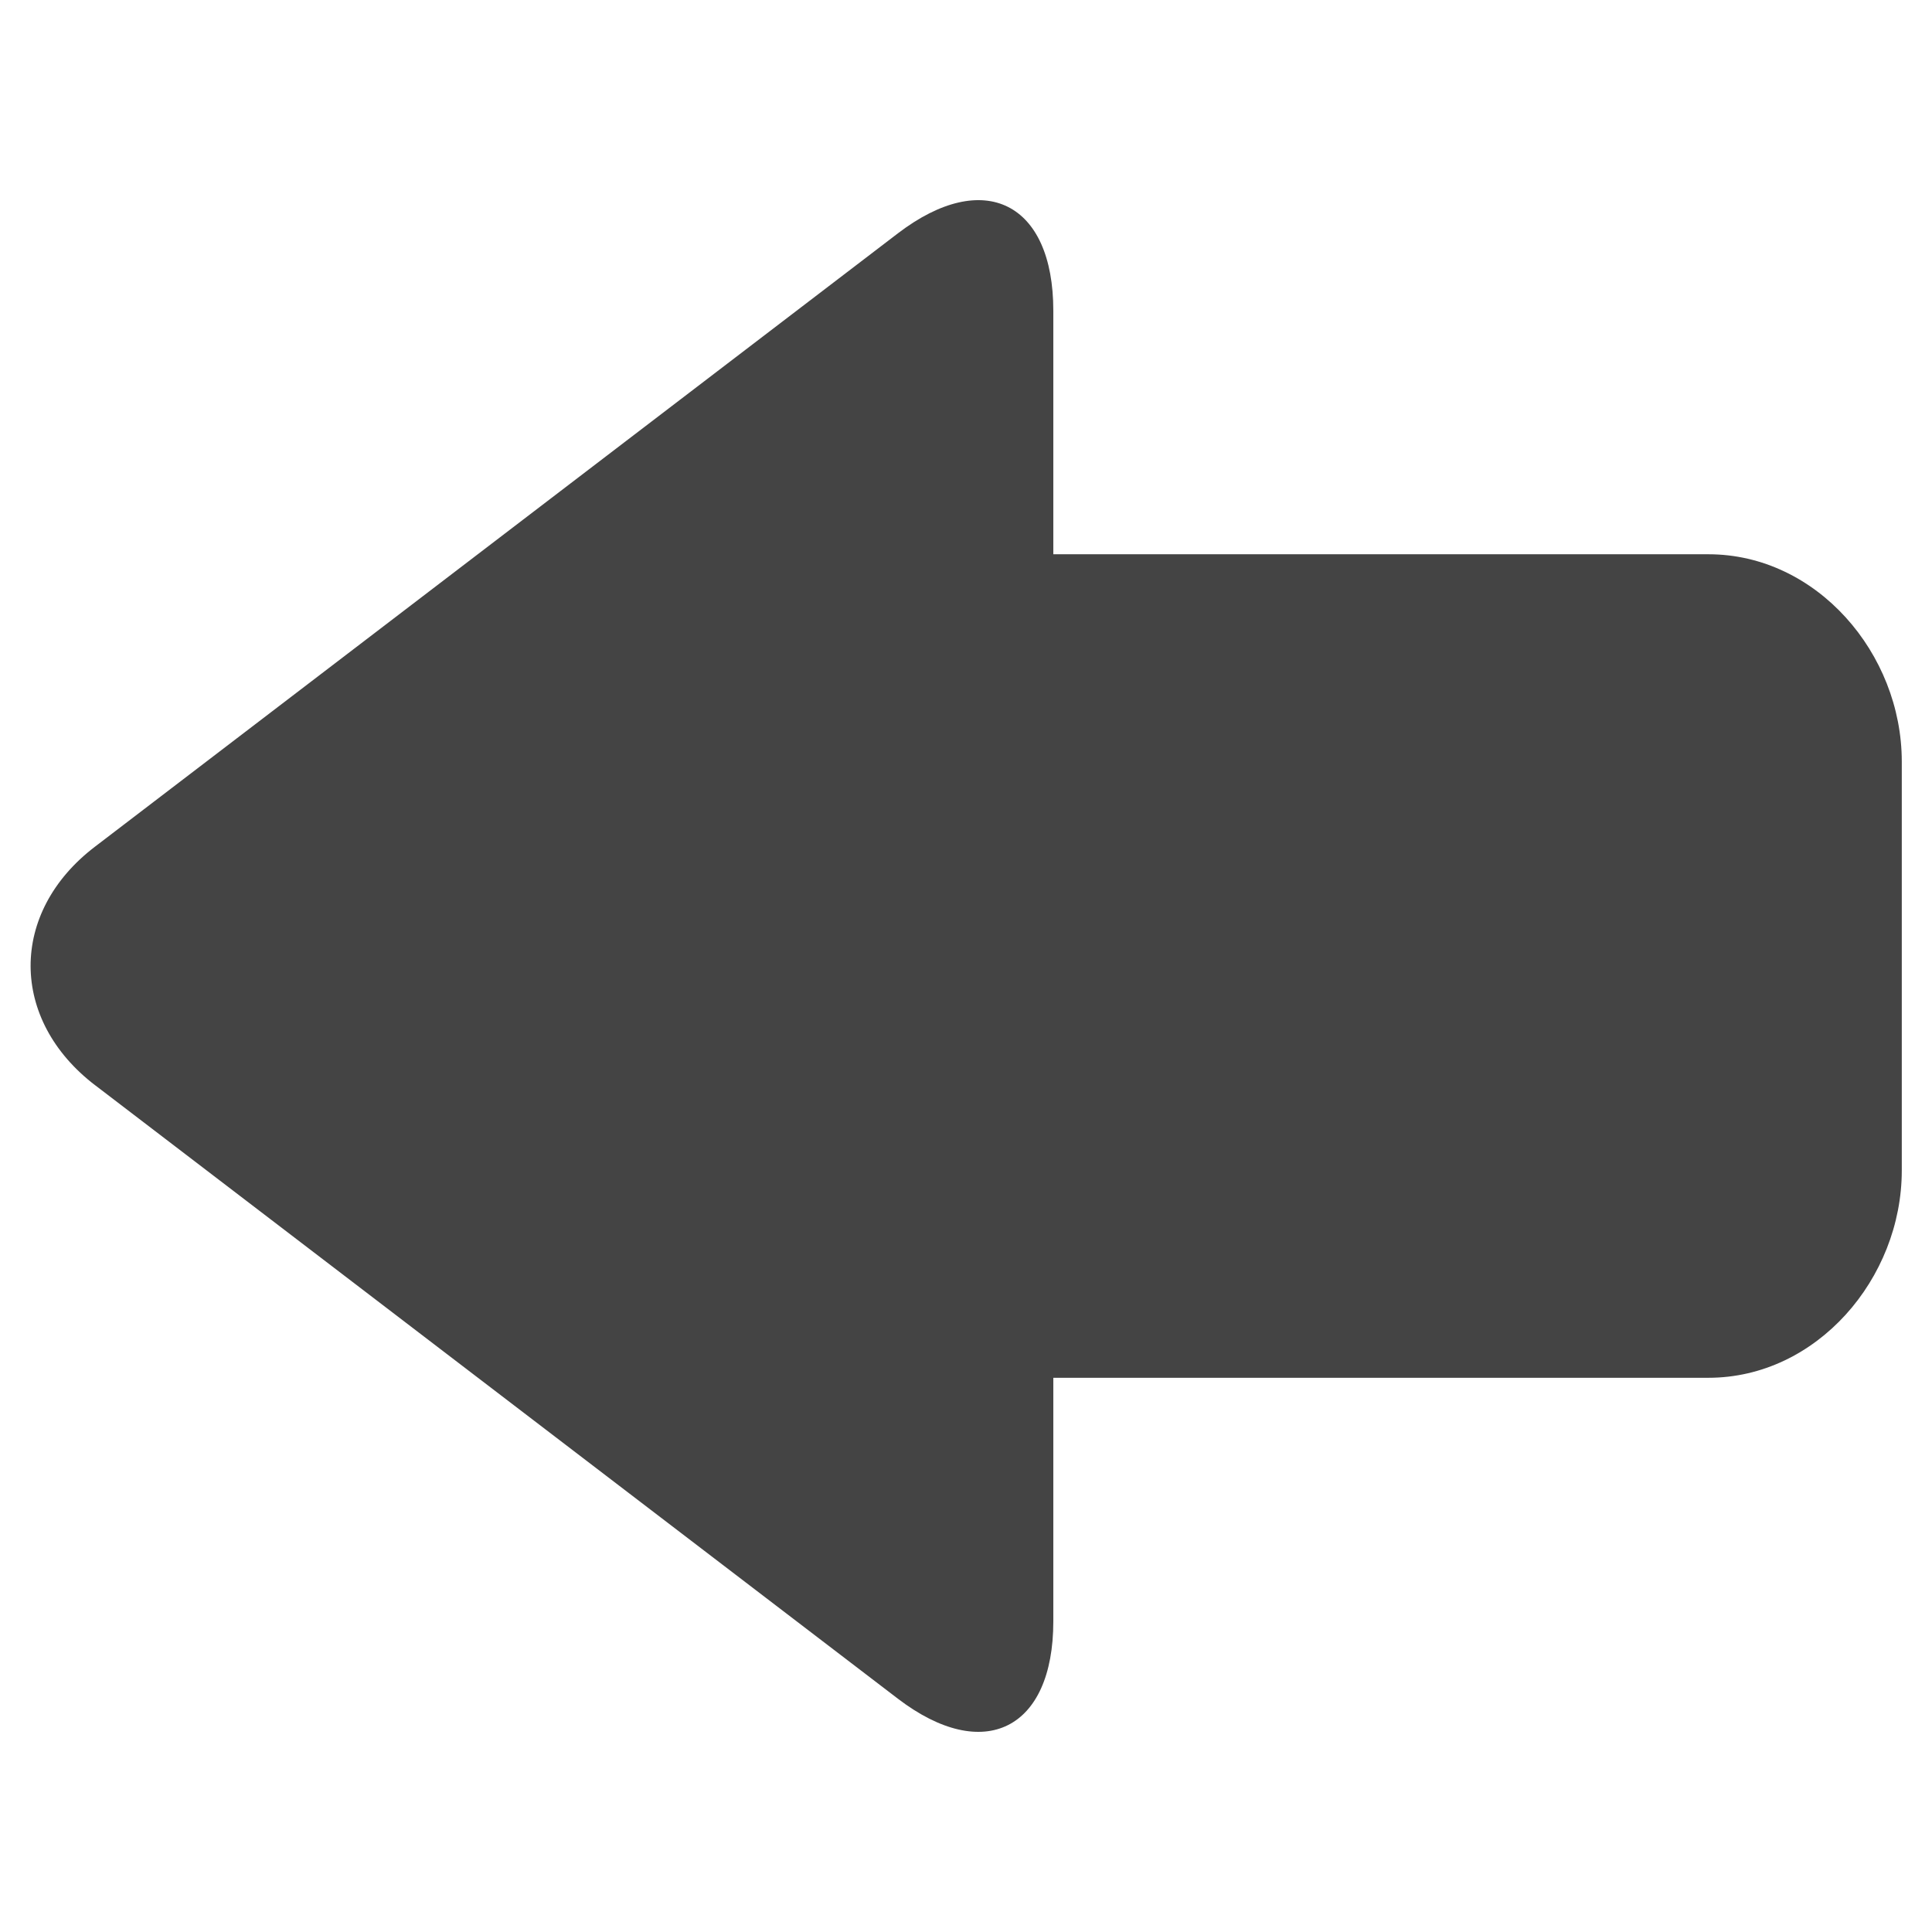 <?xml version="1.0" encoding="utf-8"?>
<!-- Generated by IcoMoon.io -->
<!DOCTYPE svg PUBLIC "-//W3C//DTD SVG 1.1//EN" "http://www.w3.org/Graphics/SVG/1.1/DTD/svg11.dtd">
<svg version="1.1" xmlns="http://www.w3.org/2000/svg" xmlns:xlink="http://www.w3.org/1999/xlink" width="36" height="36" viewBox="0 0 36 36">
<path fill="#444" d="M1.776 20.224l14.955 11.429c1.601 1.222 2.896 0.573 2.896-1.44v-4.54h12.207c2.016 0 3.603-1.848 3.603-3.863v-7.619c0-2.016-1.587-3.863-3.603-3.863h-12.207v-4.539c0-2.016-1.295-2.664-2.896-1.441l-14.963 11.43c-1.602 1.223-1.594 3.224 0.007 4.446z"></path>
</svg>
